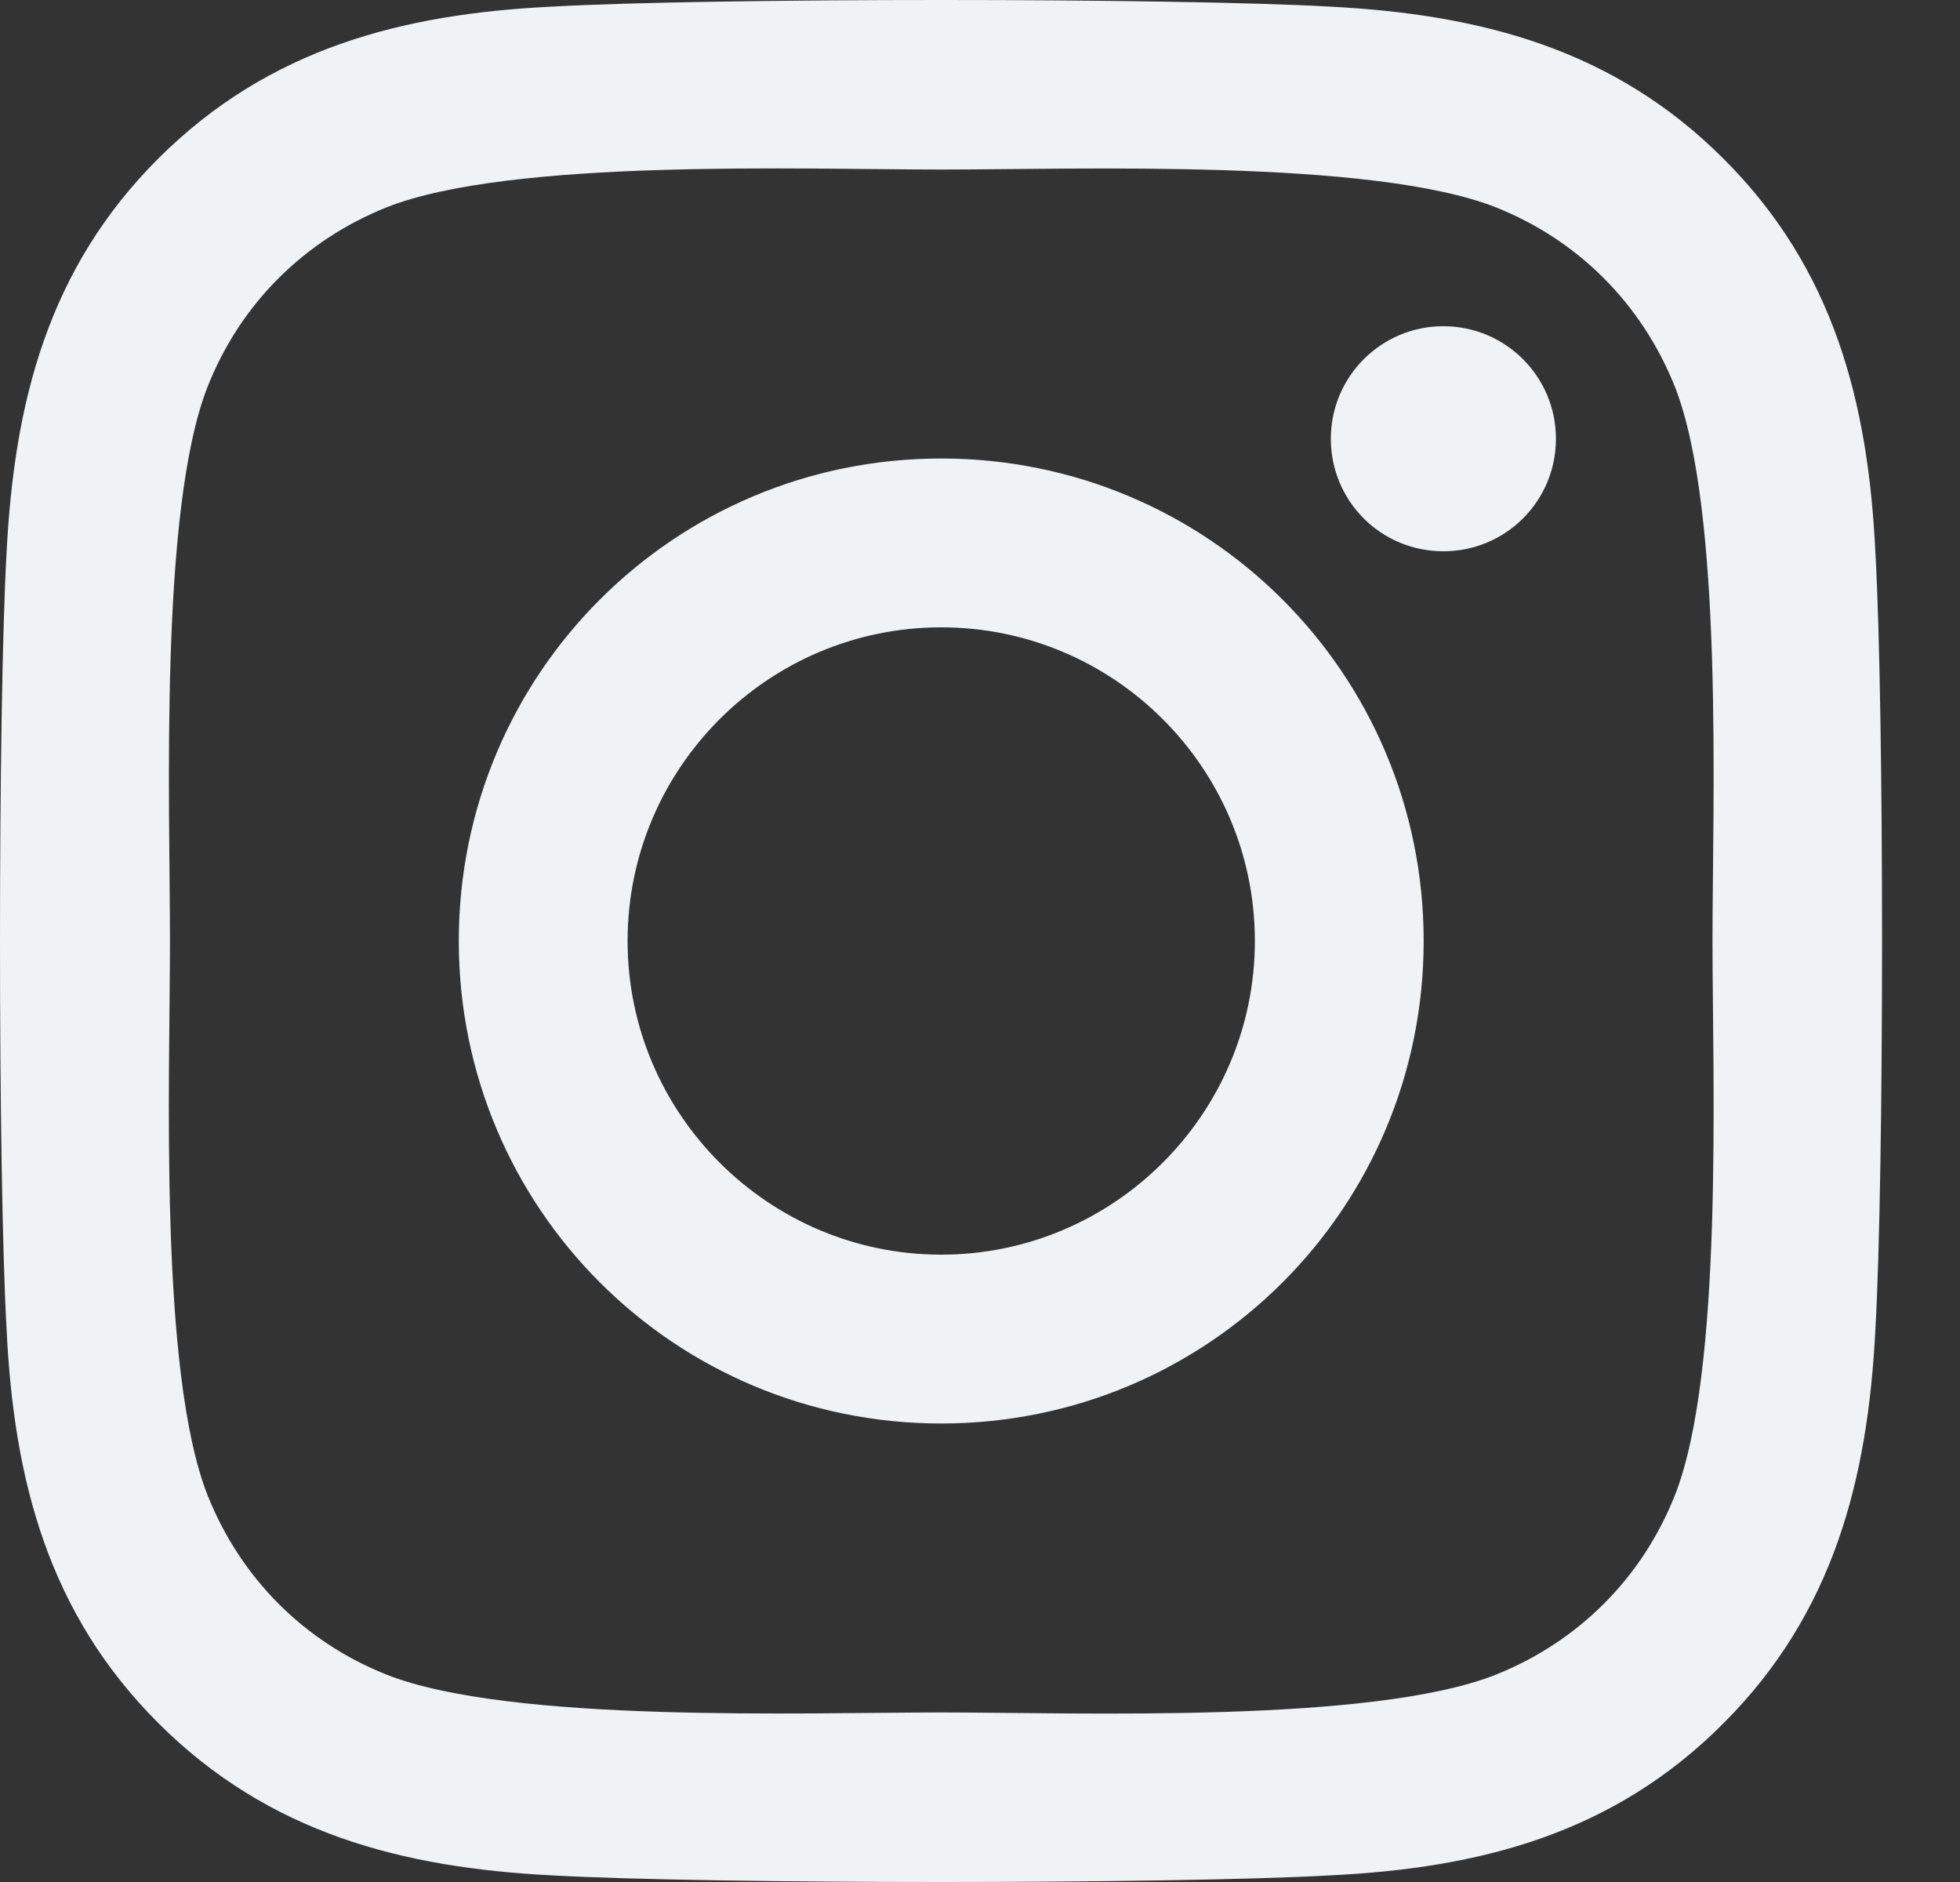<svg width="25" height="24" viewBox="0 0 25 24" fill="none" xmlns="http://www.w3.org/2000/svg">
<rect x="0" y="0" width="25" height="24" fill="#333333" stroke="none"/>
<path d="M12.005 5.847C8.599 5.847 5.852 8.594 5.852 12C5.852 15.406 8.599 18.153 12.005 18.153C15.411 18.153 18.159 15.406 18.159 12C18.159 8.594 15.411 5.847 12.005 5.847ZM12.005 16C9.804 16 8.005 14.206 8.005 12C8.005 9.794 9.799 8 12.005 8C14.212 8 16.006 9.794 16.006 12C16.006 14.206 14.206 16 12.005 16ZM19.846 5.595C19.846 6.393 19.203 7.03 18.41 7.03C17.612 7.03 16.975 6.388 16.975 5.595C16.975 4.802 17.618 4.16 18.41 4.16C19.203 4.16 19.846 4.802 19.846 5.595ZM23.921 7.052C23.83 5.129 23.391 3.426 21.982 2.023C20.579 0.62 18.876 0.181 16.954 0.084C14.972 -0.028 9.033 -0.028 7.052 0.084C5.134 0.175 3.431 0.615 2.023 2.018C0.615 3.421 0.181 5.124 0.084 7.046C-0.028 9.028 -0.028 14.967 0.084 16.948C0.175 18.871 0.615 20.574 2.023 21.977C3.431 23.38 5.129 23.819 7.052 23.916C9.033 24.028 14.972 24.028 16.954 23.916C18.876 23.825 20.579 23.386 21.982 21.977C23.386 20.574 23.825 18.871 23.921 16.948C24.034 14.967 24.034 9.033 23.921 7.052ZM21.361 19.074C20.943 20.124 20.135 20.933 19.08 21.356C17.5 21.982 13.751 21.838 12.005 21.838C10.259 21.838 6.505 21.977 4.931 21.356C3.881 20.938 3.073 20.129 2.65 19.074C2.023 17.495 2.168 13.746 2.168 12C2.168 10.254 2.028 6.5 2.65 4.926C3.067 3.876 3.876 3.067 4.931 2.644C6.511 2.018 10.259 2.162 12.005 2.162C13.751 2.162 17.505 2.023 19.08 2.644C20.129 3.062 20.938 3.871 21.361 4.926C21.988 6.505 21.843 10.254 21.843 12C21.843 13.746 21.988 17.5 21.361 19.074Z" fill="#EFF3F6"/>
</svg>
